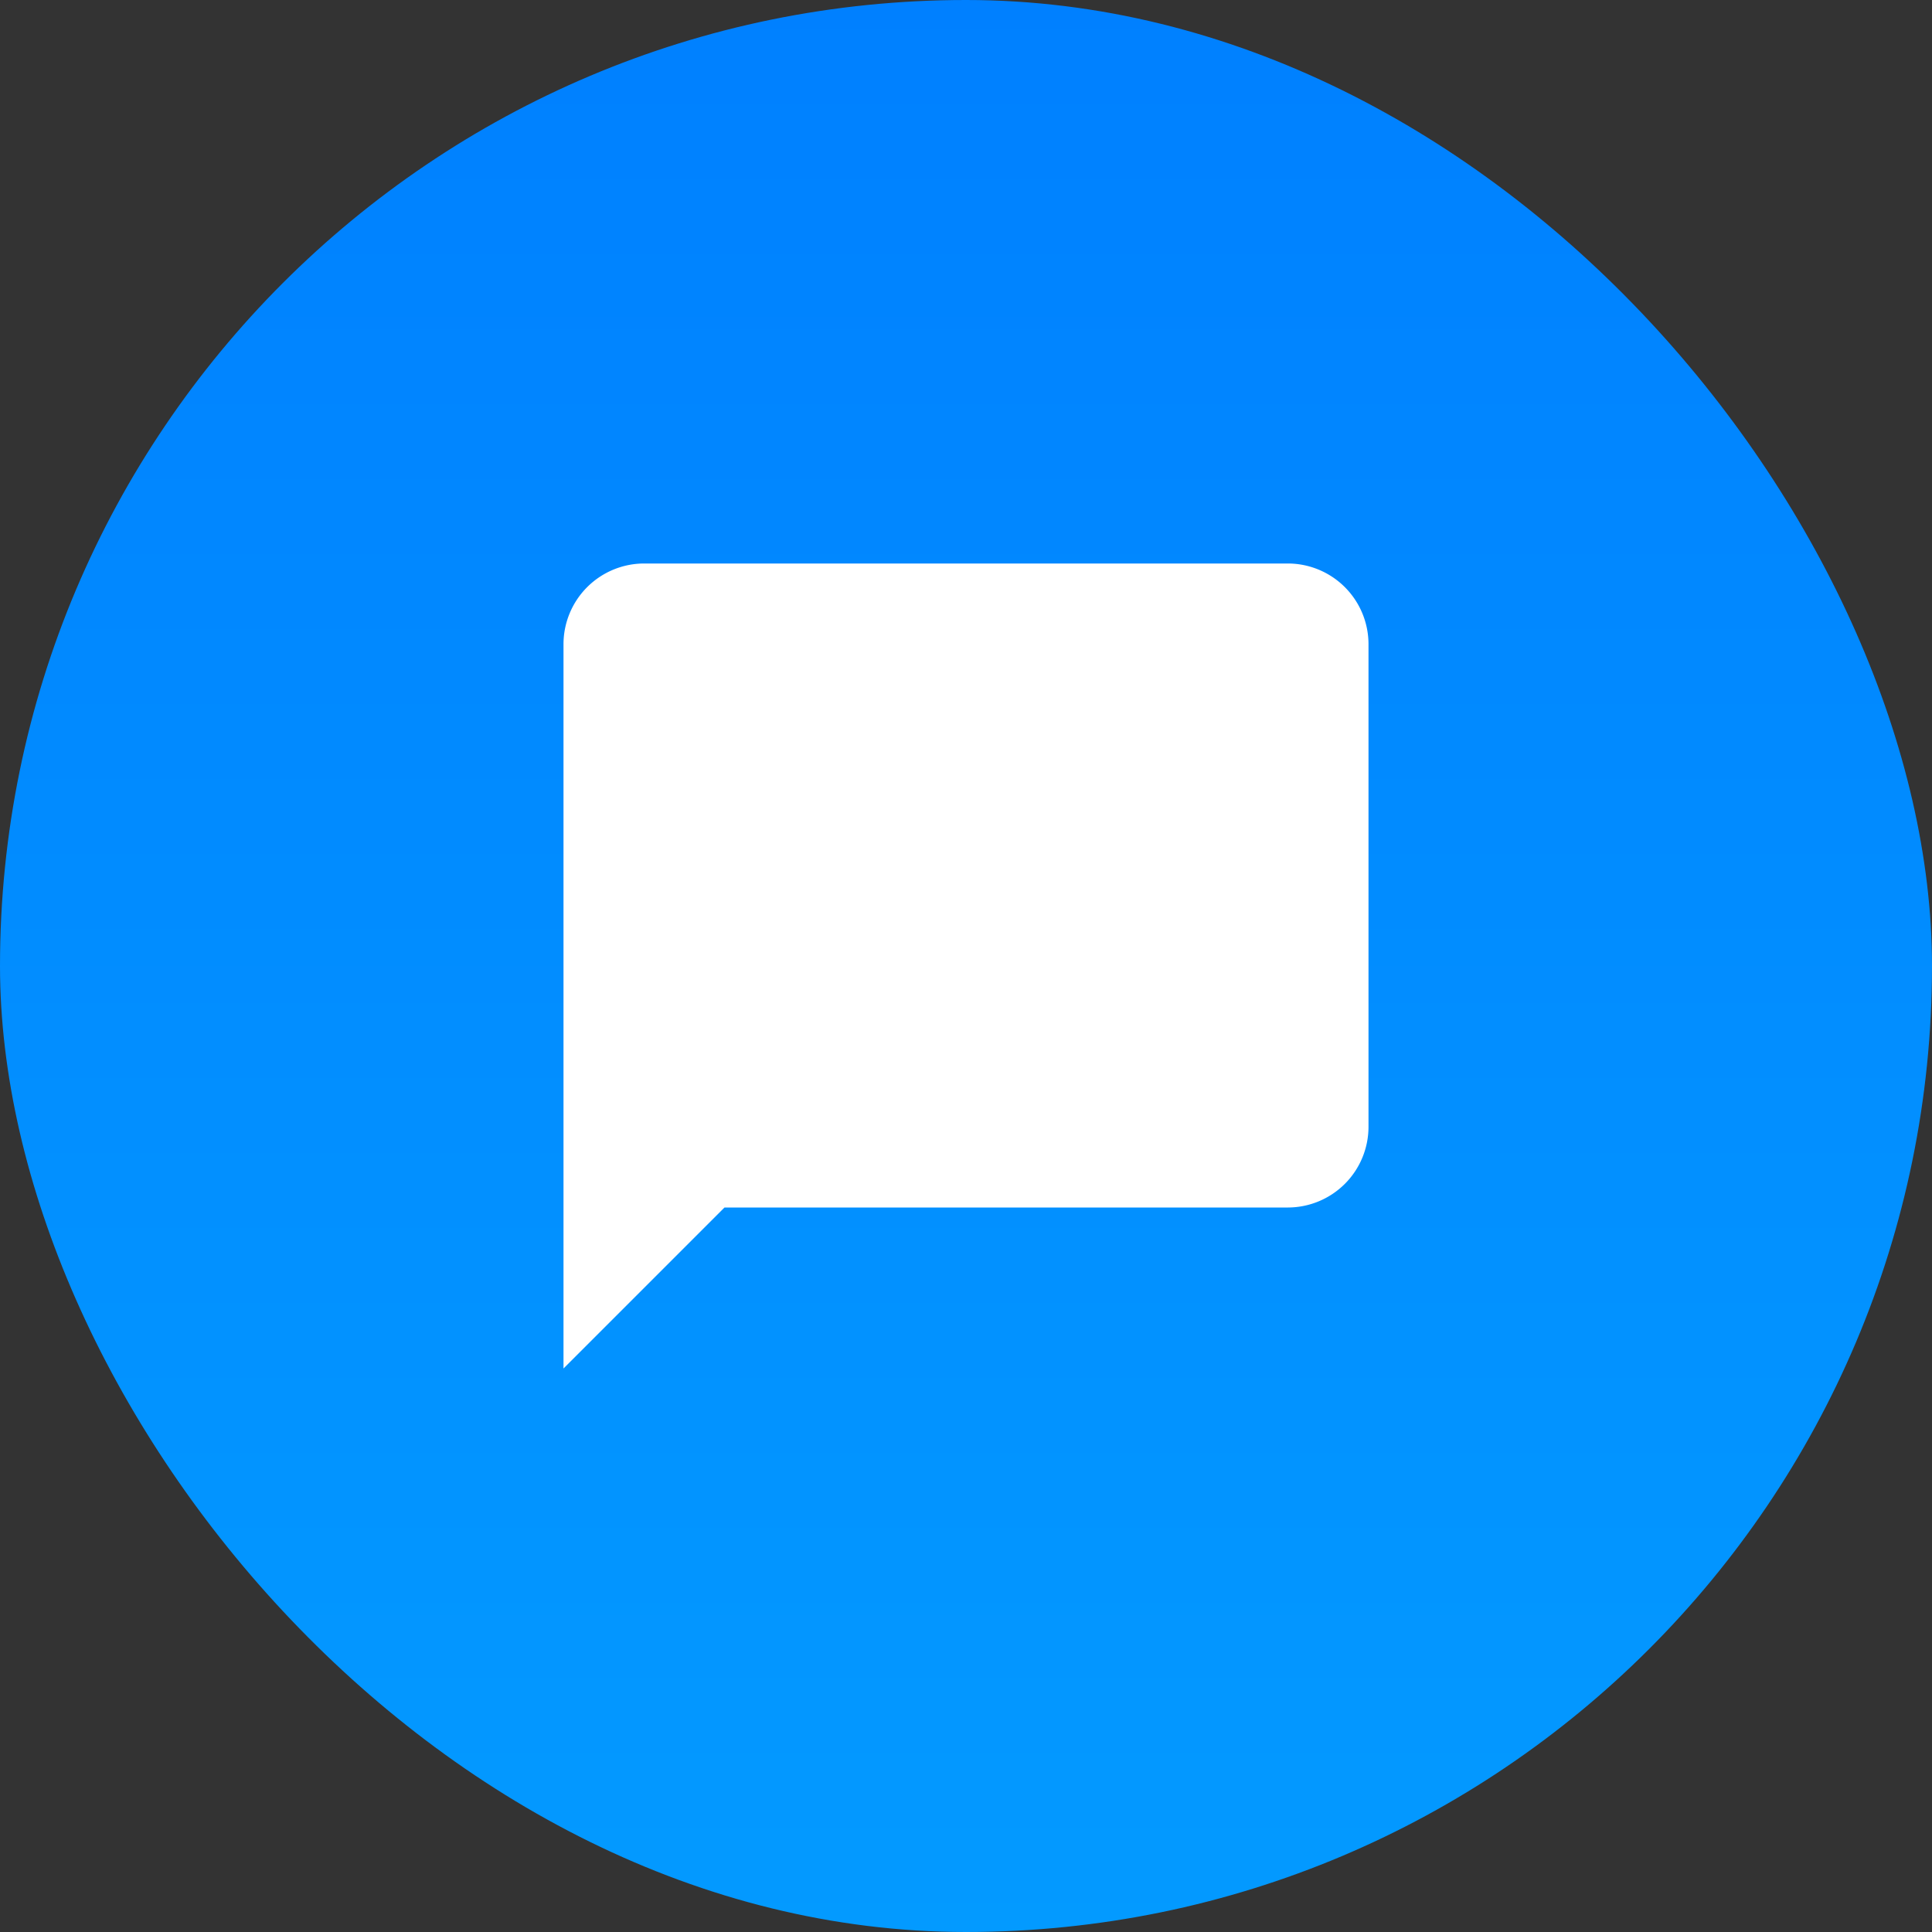 <svg xmlns="http://www.w3.org/2000/svg" xmlns:xlink="http://www.w3.org/1999/xlink" width="72" height="72" viewBox="0 0 72 72">
  <rect x="0" y="0" width="72" height="72" fill="#333333" stroke="none"/>
  <defs>
    <linearGradient id="linear-gradient" x1="0.5" x2="0.5" y2="1" gradientUnits="objectBoundingBox">
      <stop offset="0" stop-color="#0080ff"/>
      <stop offset="1" stop-color="#039aff"/>
    </linearGradient>
  </defs>
  <g id="Group_36" data-name="Group 36" transform="translate(-267 -662)">
    <g id="Group_32" data-name="Group 32" transform="translate(-791.667 70.333)">
      <rect id="Rectangle_6" data-name="Rectangle 6" width="72" height="72" rx="36" transform="translate(1058.667 591.667)" fill="url(#linear-gradient)"/>
    </g>
    <path id="Icon_material-chat-bubble" data-name="Icon material-chat-bubble" d="M30,3H6A3.009,3.009,0,0,0,3,6V33l6-6H30a3.009,3.009,0,0,0,3-3V6A3.009,3.009,0,0,0,30,3Z" transform="translate(285 680)" fill="#fff"/>
  </g>
</svg>
